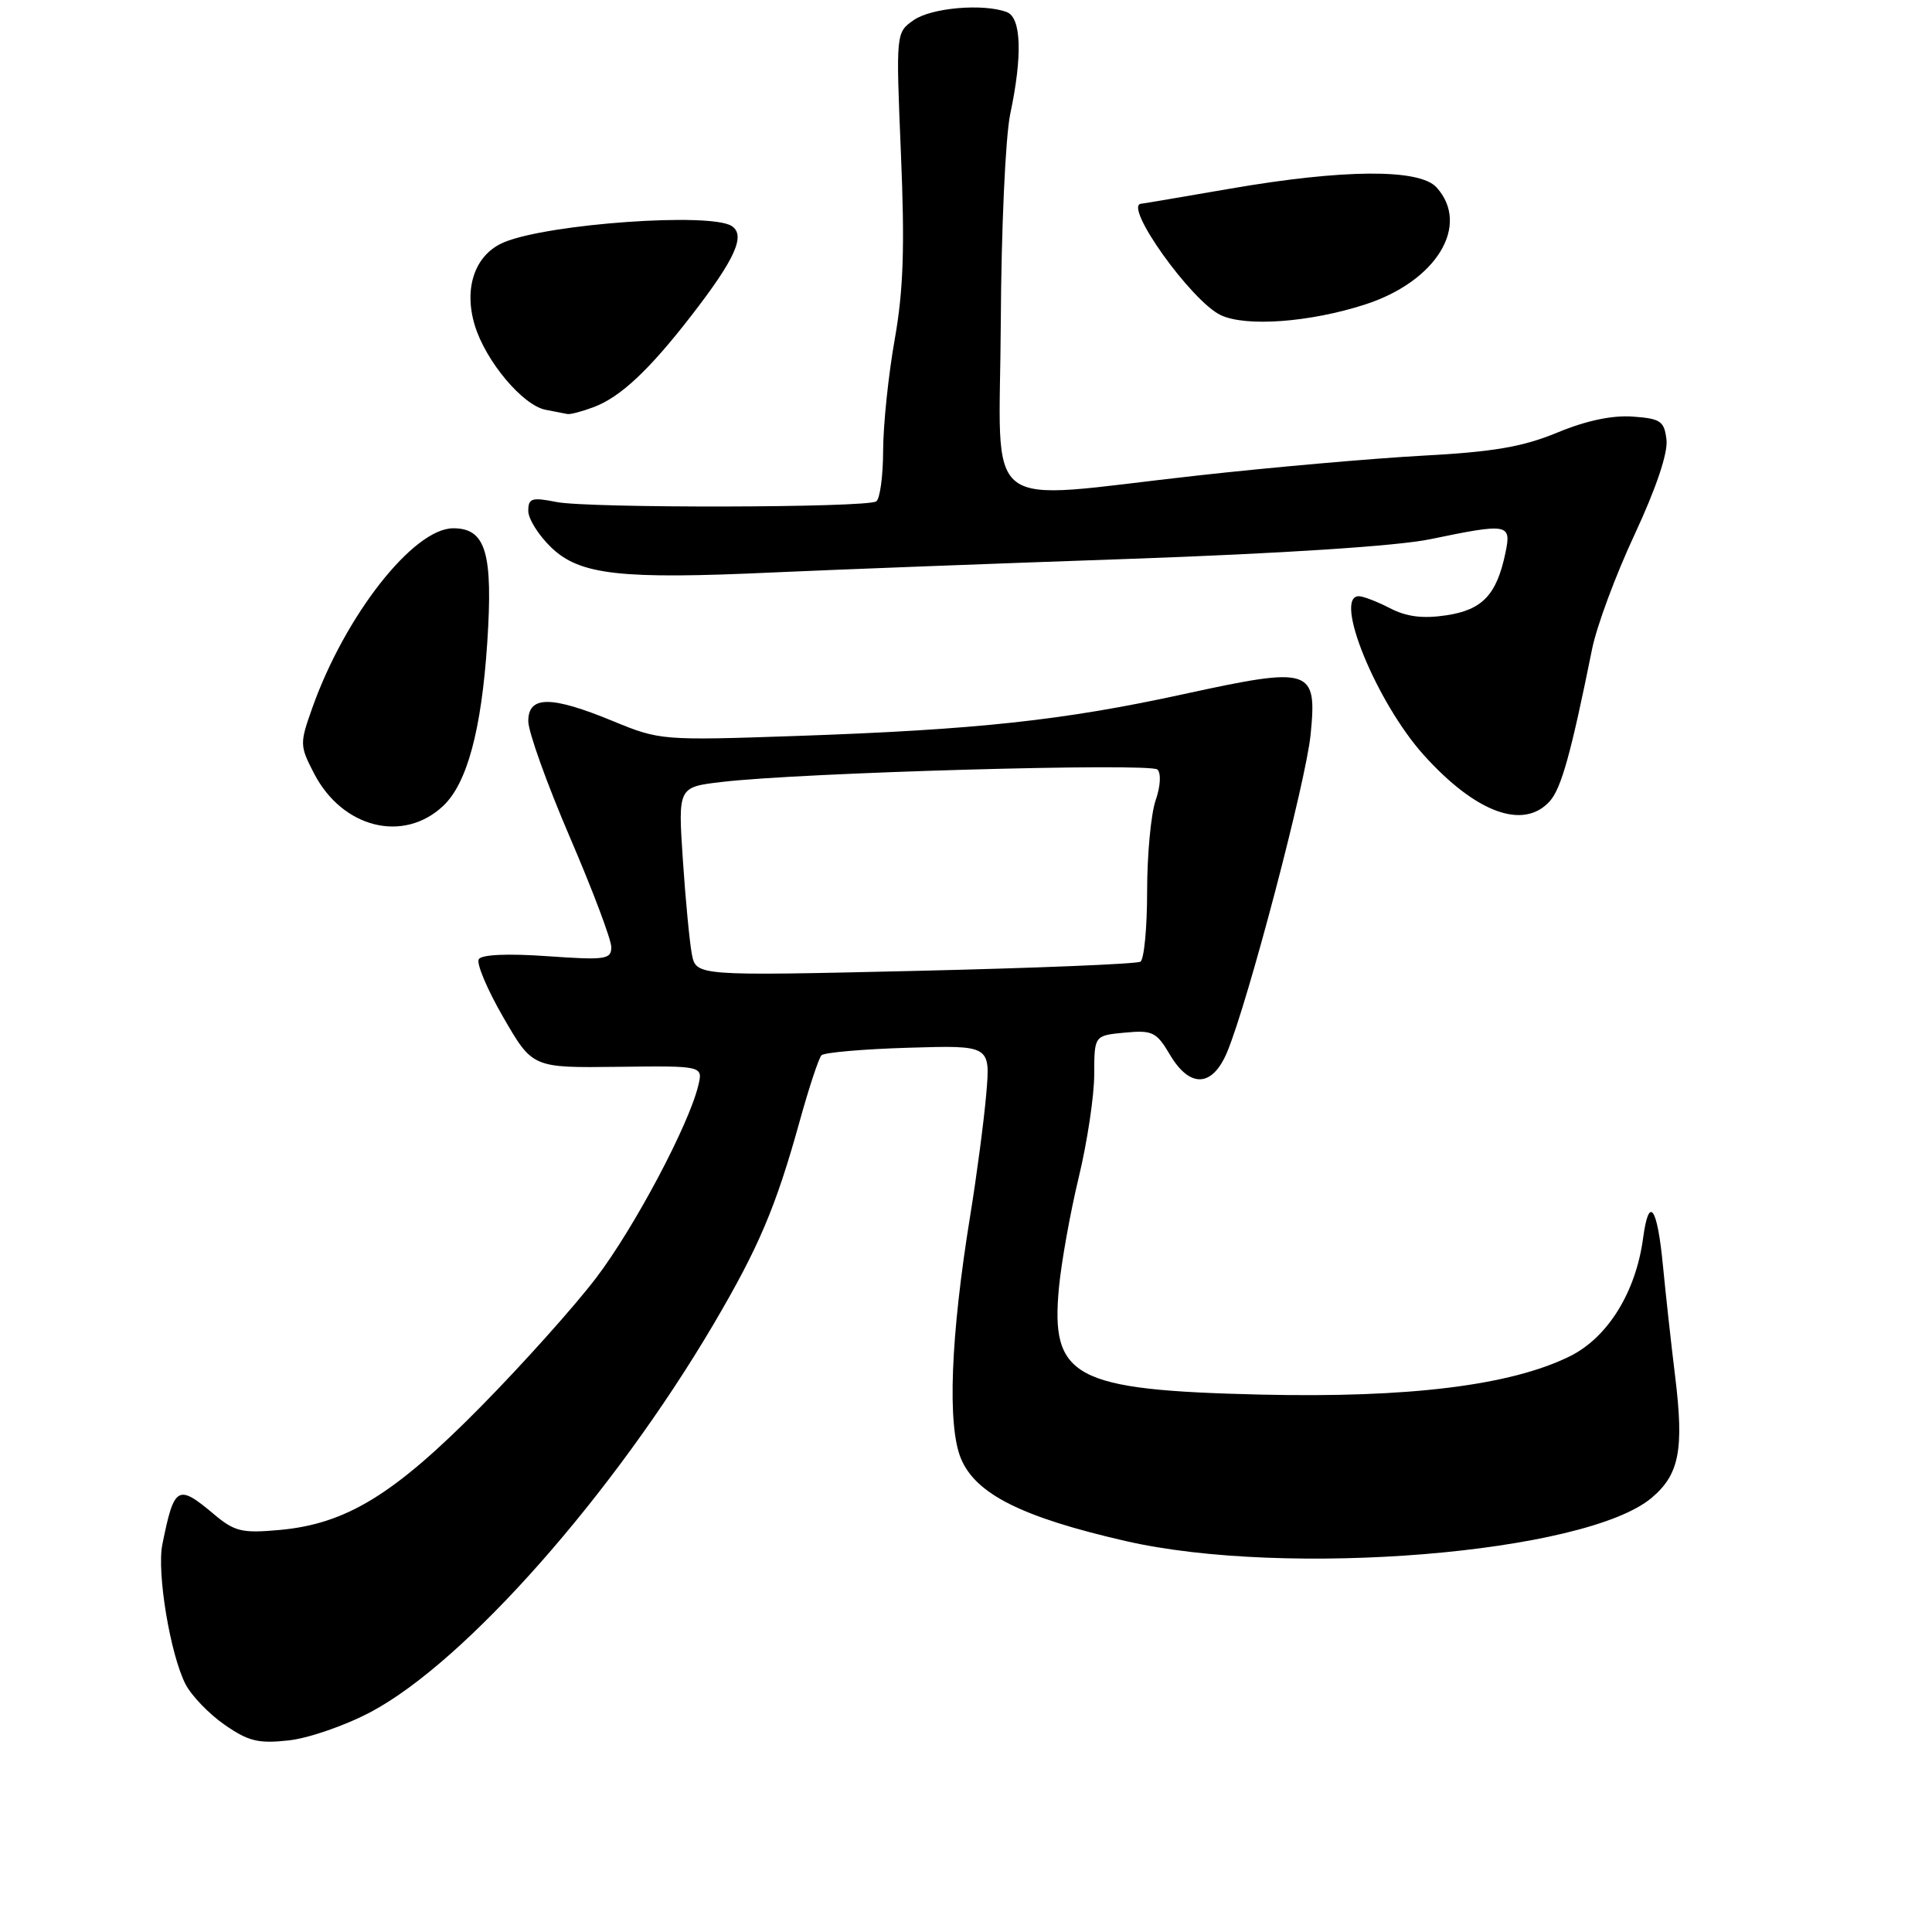 <?xml version="1.0" encoding="UTF-8" standalone="no"?>
<!DOCTYPE svg PUBLIC "-//W3C//DTD SVG 1.1//EN" "http://www.w3.org/Graphics/SVG/1.1/DTD/svg11.dtd" >
<svg xmlns="http://www.w3.org/2000/svg" xmlns:xlink="http://www.w3.org/1999/xlink" version="1.1" viewBox="0 0 256 256">
 <g >
 <path fill="currentColor"
d=" M 49.18 226.82 C 61.71 220.14 81.26 198.01 94.54 175.48 C 100.56 165.25 102.81 159.94 105.98 148.50 C 107.20 144.10 108.49 140.20 108.85 139.83 C 109.21 139.46 114.39 139.01 120.37 138.83 C 131.24 138.50 131.24 138.50 130.68 145.00 C 130.37 148.57 129.42 155.78 128.57 161.00 C 125.95 177.11 125.50 188.91 127.34 193.29 C 129.31 197.98 135.41 201.04 149.13 204.19 C 170.43 209.09 210.09 205.84 218.84 198.48 C 222.52 195.38 223.16 192.09 221.96 182.33 C 221.43 178.02 220.71 171.45 220.35 167.72 C 219.60 159.86 218.49 158.31 217.72 164.05 C 216.76 171.23 213.03 177.24 208.00 179.72 C 200.16 183.59 186.67 185.25 167.00 184.79 C 142.27 184.20 139.18 182.55 140.32 170.58 C 140.64 167.23 141.81 160.68 142.94 156.00 C 144.07 151.32 144.99 145.18 144.99 142.36 C 145.00 137.21 145.00 137.21 149.03 136.83 C 152.70 136.48 153.24 136.74 155.00 139.72 C 157.65 144.22 160.64 144.09 162.60 139.41 C 165.35 132.84 173.04 103.59 173.66 97.36 C 174.54 88.54 173.76 88.29 156.87 91.97 C 140.87 95.46 129.49 96.69 105.50 97.52 C 87.76 98.13 87.41 98.10 81.27 95.57 C 73.01 92.16 70.00 92.16 70.00 95.56 C 70.00 96.97 72.48 103.88 75.50 110.91 C 78.53 117.95 81.00 124.51 81.00 125.50 C 81.00 127.13 80.23 127.24 72.53 126.70 C 67.28 126.33 63.82 126.48 63.44 127.10 C 63.10 127.65 64.56 131.12 66.69 134.80 C 70.56 141.50 70.56 141.50 81.86 141.36 C 93.16 141.22 93.16 141.22 92.52 143.86 C 91.25 149.11 84.06 162.65 79.02 169.29 C 76.19 173.02 69.29 180.73 63.69 186.41 C 52.20 198.06 45.87 201.93 37.03 202.73 C 32.06 203.18 31.09 202.95 28.32 200.62 C 23.54 196.60 23.08 196.87 21.51 204.66 C 20.76 208.41 22.57 219.26 24.59 223.18 C 25.38 224.70 27.70 227.11 29.76 228.54 C 32.91 230.73 34.25 231.06 38.28 230.61 C 40.91 230.32 45.81 228.62 49.18 226.82 Z  M 58.72 106.79 C 61.88 103.82 63.79 96.77 64.56 85.21 C 65.35 73.26 64.38 70.00 60.06 70.00 C 54.79 70.00 45.73 81.54 41.38 93.80 C 39.70 98.53 39.71 98.81 41.62 102.50 C 45.37 109.72 53.44 111.75 58.72 106.79 Z  M 205.34 106.18 C 206.88 104.48 208.17 99.83 210.96 86.00 C 211.57 82.97 214.11 76.13 216.61 70.79 C 219.44 64.71 221.02 60.03 220.82 58.29 C 220.53 55.80 220.06 55.47 216.35 55.20 C 213.64 55.00 210.15 55.74 206.35 57.32 C 201.78 59.21 197.88 59.88 188.50 60.38 C 181.90 60.74 168.44 61.92 158.59 63.02 C 129.41 66.25 132.48 68.65 132.61 42.75 C 132.67 30.38 133.23 18.11 133.86 15.11 C 135.50 7.38 135.33 2.34 133.42 1.61 C 130.35 0.43 123.42 1.02 121.08 2.66 C 118.71 4.31 118.71 4.31 119.38 20.41 C 119.90 32.78 119.71 38.47 118.55 45.00 C 117.72 49.67 117.03 56.29 117.02 59.69 C 117.01 63.10 116.60 66.13 116.10 66.44 C 114.73 67.29 77.99 67.36 73.75 66.52 C 70.46 65.87 70.00 66.01 70.00 67.70 C 70.00 68.76 71.38 70.95 73.06 72.56 C 76.85 76.19 82.21 76.79 102.50 75.85 C 110.20 75.50 131.35 74.69 149.50 74.06 C 169.94 73.34 185.17 72.35 189.50 71.45 C 199.88 69.30 200.29 69.38 199.48 73.25 C 198.32 78.82 196.43 80.81 191.65 81.53 C 188.53 82.00 186.38 81.73 184.18 80.59 C 182.49 79.72 180.63 79.00 180.05 79.00 C 176.63 79.00 182.40 93.10 188.66 100.05 C 195.55 107.70 201.86 110.02 205.34 106.18 Z  M 78.68 53.94 C 82.22 52.60 86.00 49.06 91.57 41.87 C 97.43 34.31 98.85 31.15 96.94 29.94 C 94.07 28.13 72.80 29.64 66.84 32.08 C 62.98 33.66 61.40 38.07 62.90 43.07 C 64.33 47.83 69.25 53.71 72.30 54.30 C 73.51 54.54 74.81 54.79 75.18 54.86 C 75.56 54.94 77.14 54.52 78.68 53.94 Z  M 180.87 40.35 C 190.34 37.30 194.88 29.84 190.35 24.83 C 188.09 22.34 178.04 22.40 163.00 25.00 C 156.68 26.09 151.39 26.99 151.25 26.99 C 148.68 27.06 157.86 39.94 161.78 41.77 C 165.15 43.33 173.57 42.71 180.87 40.35 Z  M 91.67 126.41 C 91.37 124.81 90.83 119.18 90.48 113.90 C 89.84 104.29 89.84 104.29 95.67 103.61 C 106.12 102.37 152.46 101.06 153.37 101.97 C 153.87 102.47 153.77 104.22 153.12 106.07 C 152.51 107.85 152.00 113.25 152.00 118.09 C 152.00 122.93 151.60 127.13 151.11 127.43 C 150.62 127.73 137.17 128.28 121.23 128.65 C 92.23 129.32 92.23 129.32 91.67 126.41 Z "/>
</g>
</svg>